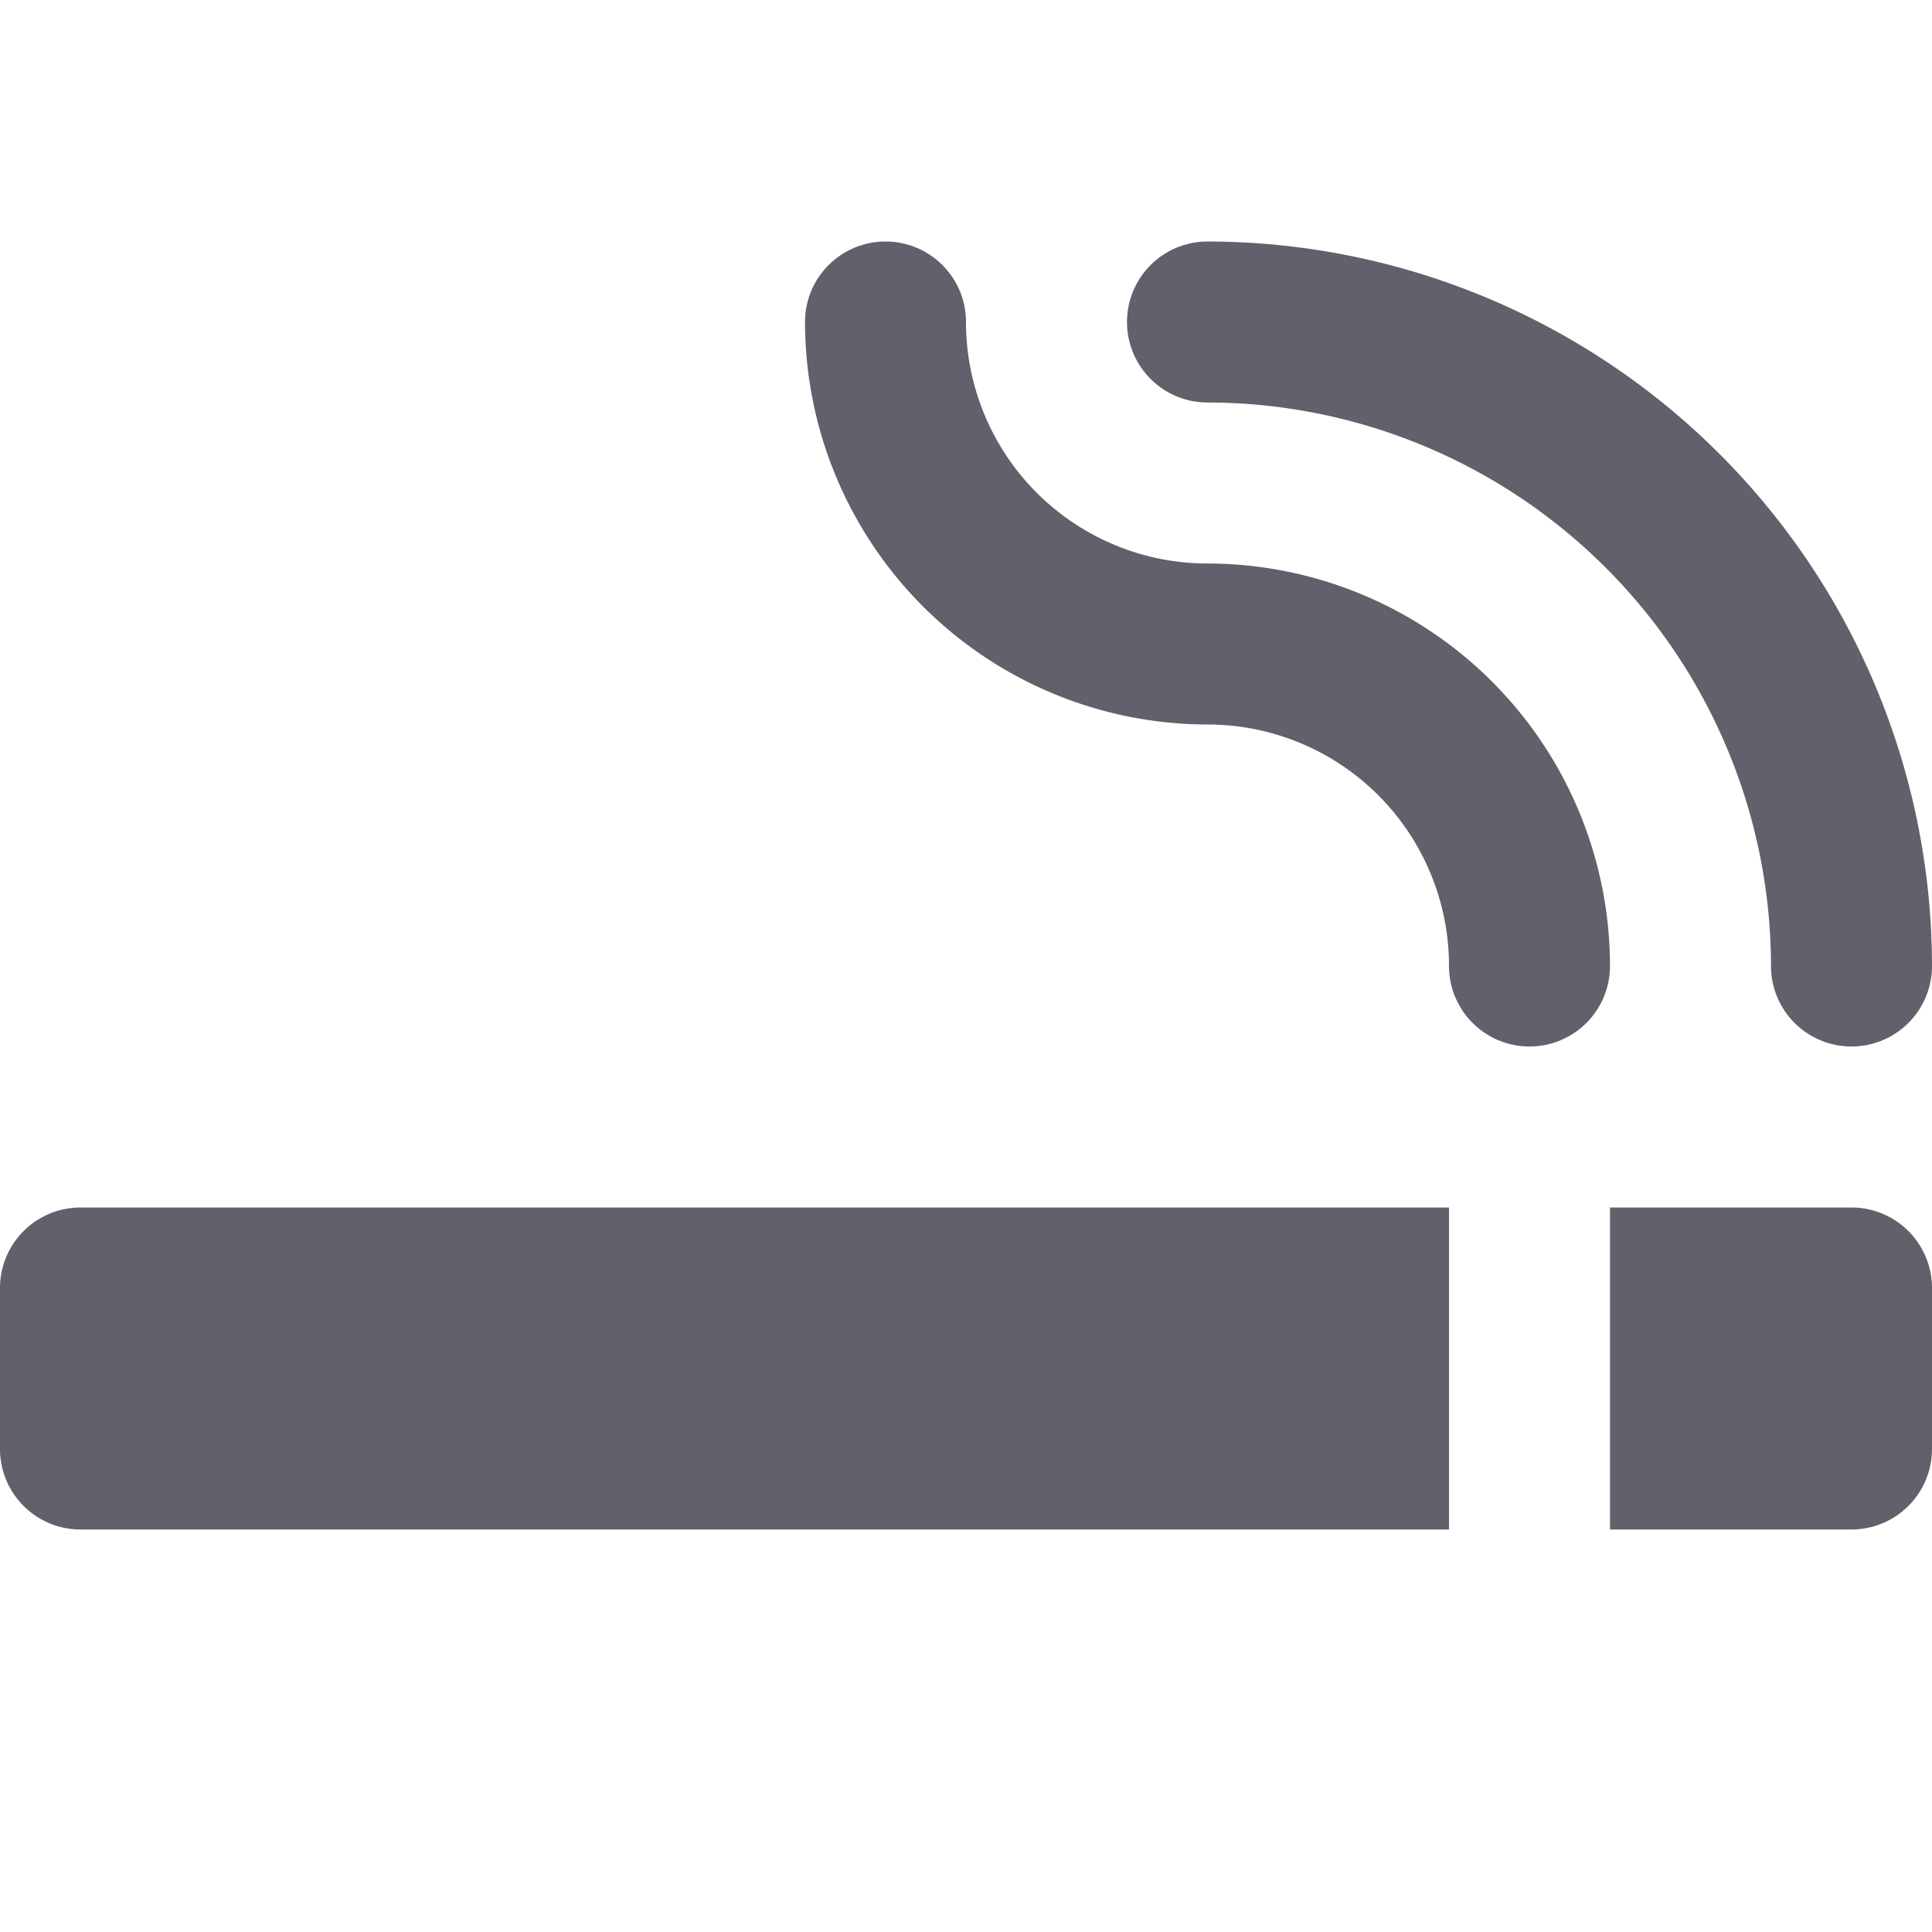 <svg xmlns="http://www.w3.org/2000/svg" height="24" width="24" viewBox="0 0 24 24"><path data-color="color-2" d="M19,13a1,1,0,0,1-1-1,3,3,0,0,0-3-3,5.006,5.006,0,0,1-5-5,1,1,0,0,1,2,0,3,3,0,0,0,3,3,5.006,5.006,0,0,1,5,5A1,1,0,0,1,19,13Z" fill="#61616b"></path><path data-color="color-2" d="M23,13a1,1,0,0,1-1-1,7.008,7.008,0,0,0-7-7,1,1,0,0,1,0-2,9.011,9.011,0,0,1,9,9A1,1,0,0,1,23,13Z" fill="#61616b"></path><path d="M18,15v4H1a1,1,0,0,1-1-1V16a1,1,0,0,1,1-1" fill="#61616b"></path><path d="M20,15h3a1,1,0,0,1,1,1v2a1,1,0,0,1-1,1H20Z" fill="#61616b"></path></svg>